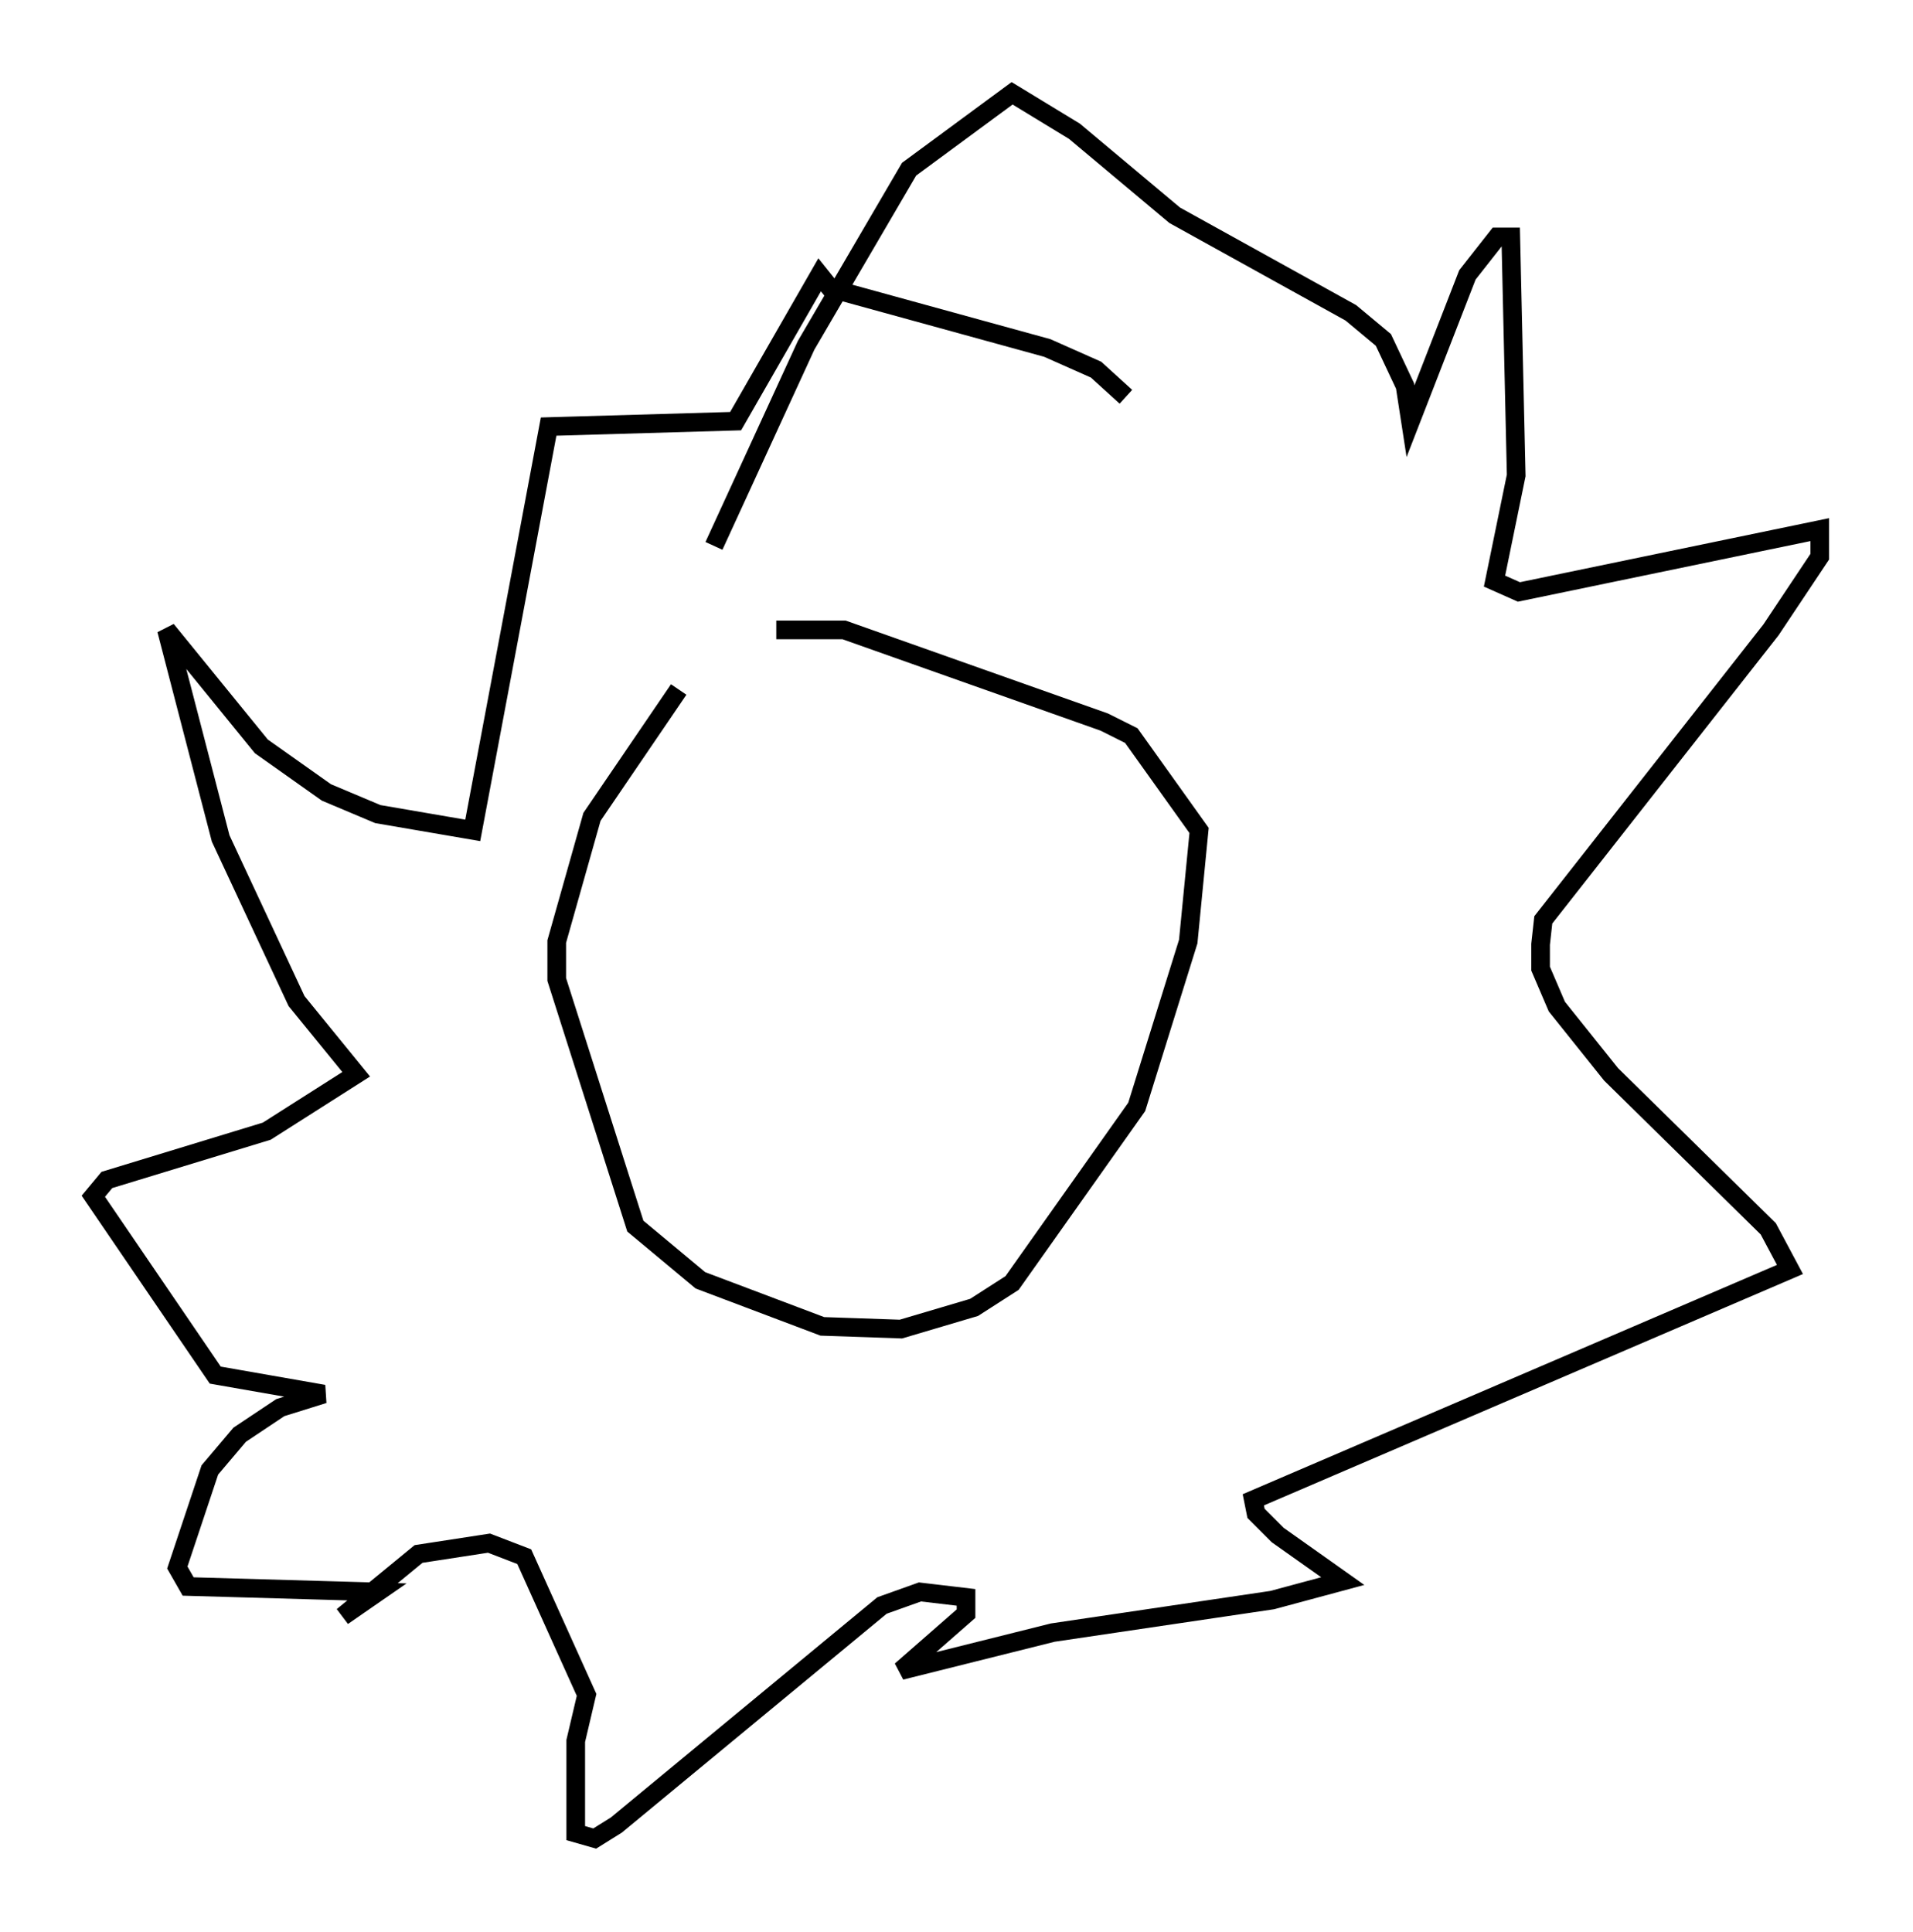 <?xml version="1.0" encoding="utf-8" ?>
<svg baseProfile="full" height="103.542" version="1.1" width="102.525" xmlns="http://www.w3.org/2000/svg" xmlns:ev="http://www.w3.org/2001/xml-events" xmlns:xlink="http://www.w3.org/1999/xlink"><defs /><rect fill="white" height="103.542" width="102.525" x="0" y="0" /><path d="M38.989, 34.776 m-2.615, 2.179 l-4.648, 6.827 -1.888, 6.682 l0.0, 2.034 4.212, 13.218 l3.486, 2.905 6.536, 2.469 l4.212, 0.145 3.922, -1.162 l2.034, -1.307 6.682, -9.441 l2.76, -8.86 0.581, -5.955 l-3.631, -5.084 -1.453, -0.726 l-13.944, -4.939 -3.631, 0.0 m-3.341, -4.503 l4.939, -10.749 5.52, -9.441 l5.52, -4.067 3.341, 2.034 l5.374, 4.503 9.441, 5.229 l1.743, 1.453 1.162, 2.469 l0.291, 1.888 3.05, -7.844 l1.598, -2.034 0.726, 0.0 l0.291, 12.782 -1.162, 5.665 l1.307, 0.581 16.123, -3.341 l0.0, 1.453 -2.615, 3.922 l-12.201, 15.542 -0.145, 1.307 l0.0, 1.307 0.872, 2.034 l2.905, 3.631 8.425, 8.279 l1.162, 2.179 -28.76, 12.346 l0.145, 0.726 1.162, 1.162 l3.486, 2.469 -3.777, 1.017 l-11.765, 1.743 -8.134, 2.034 l3.486, -3.05 0.0, -0.872 l-2.469, -0.291 -2.034, 0.726 l-14.235, 11.765 -1.162, 0.726 l-1.017, -0.291 0.0, -4.939 l0.581, -2.469 -3.341, -7.408 l-1.888, -0.726 -3.777, 0.581 l-4.067, 3.341 1.888, -1.307 l-10.168, -0.291 -0.581, -1.017 l1.743, -5.229 1.598, -1.888 l2.179, -1.453 2.324, -0.726 l-5.81, -1.017 -6.536, -9.587 l0.726, -0.872 8.57, -2.615 l4.793, -3.05 -3.196, -3.922 l-4.067, -8.715 -2.905, -11.184 l5.084, 6.246 3.486, 2.469 l2.76, 1.162 5.084, 0.872 l4.067, -21.642 10.022, -0.291 l4.503, -7.844 0.581, 0.726 l11.62, 3.196 2.615, 1.162 l1.598, 1.453 " fill="none" stroke="black" stroke-width="1" /></svg>